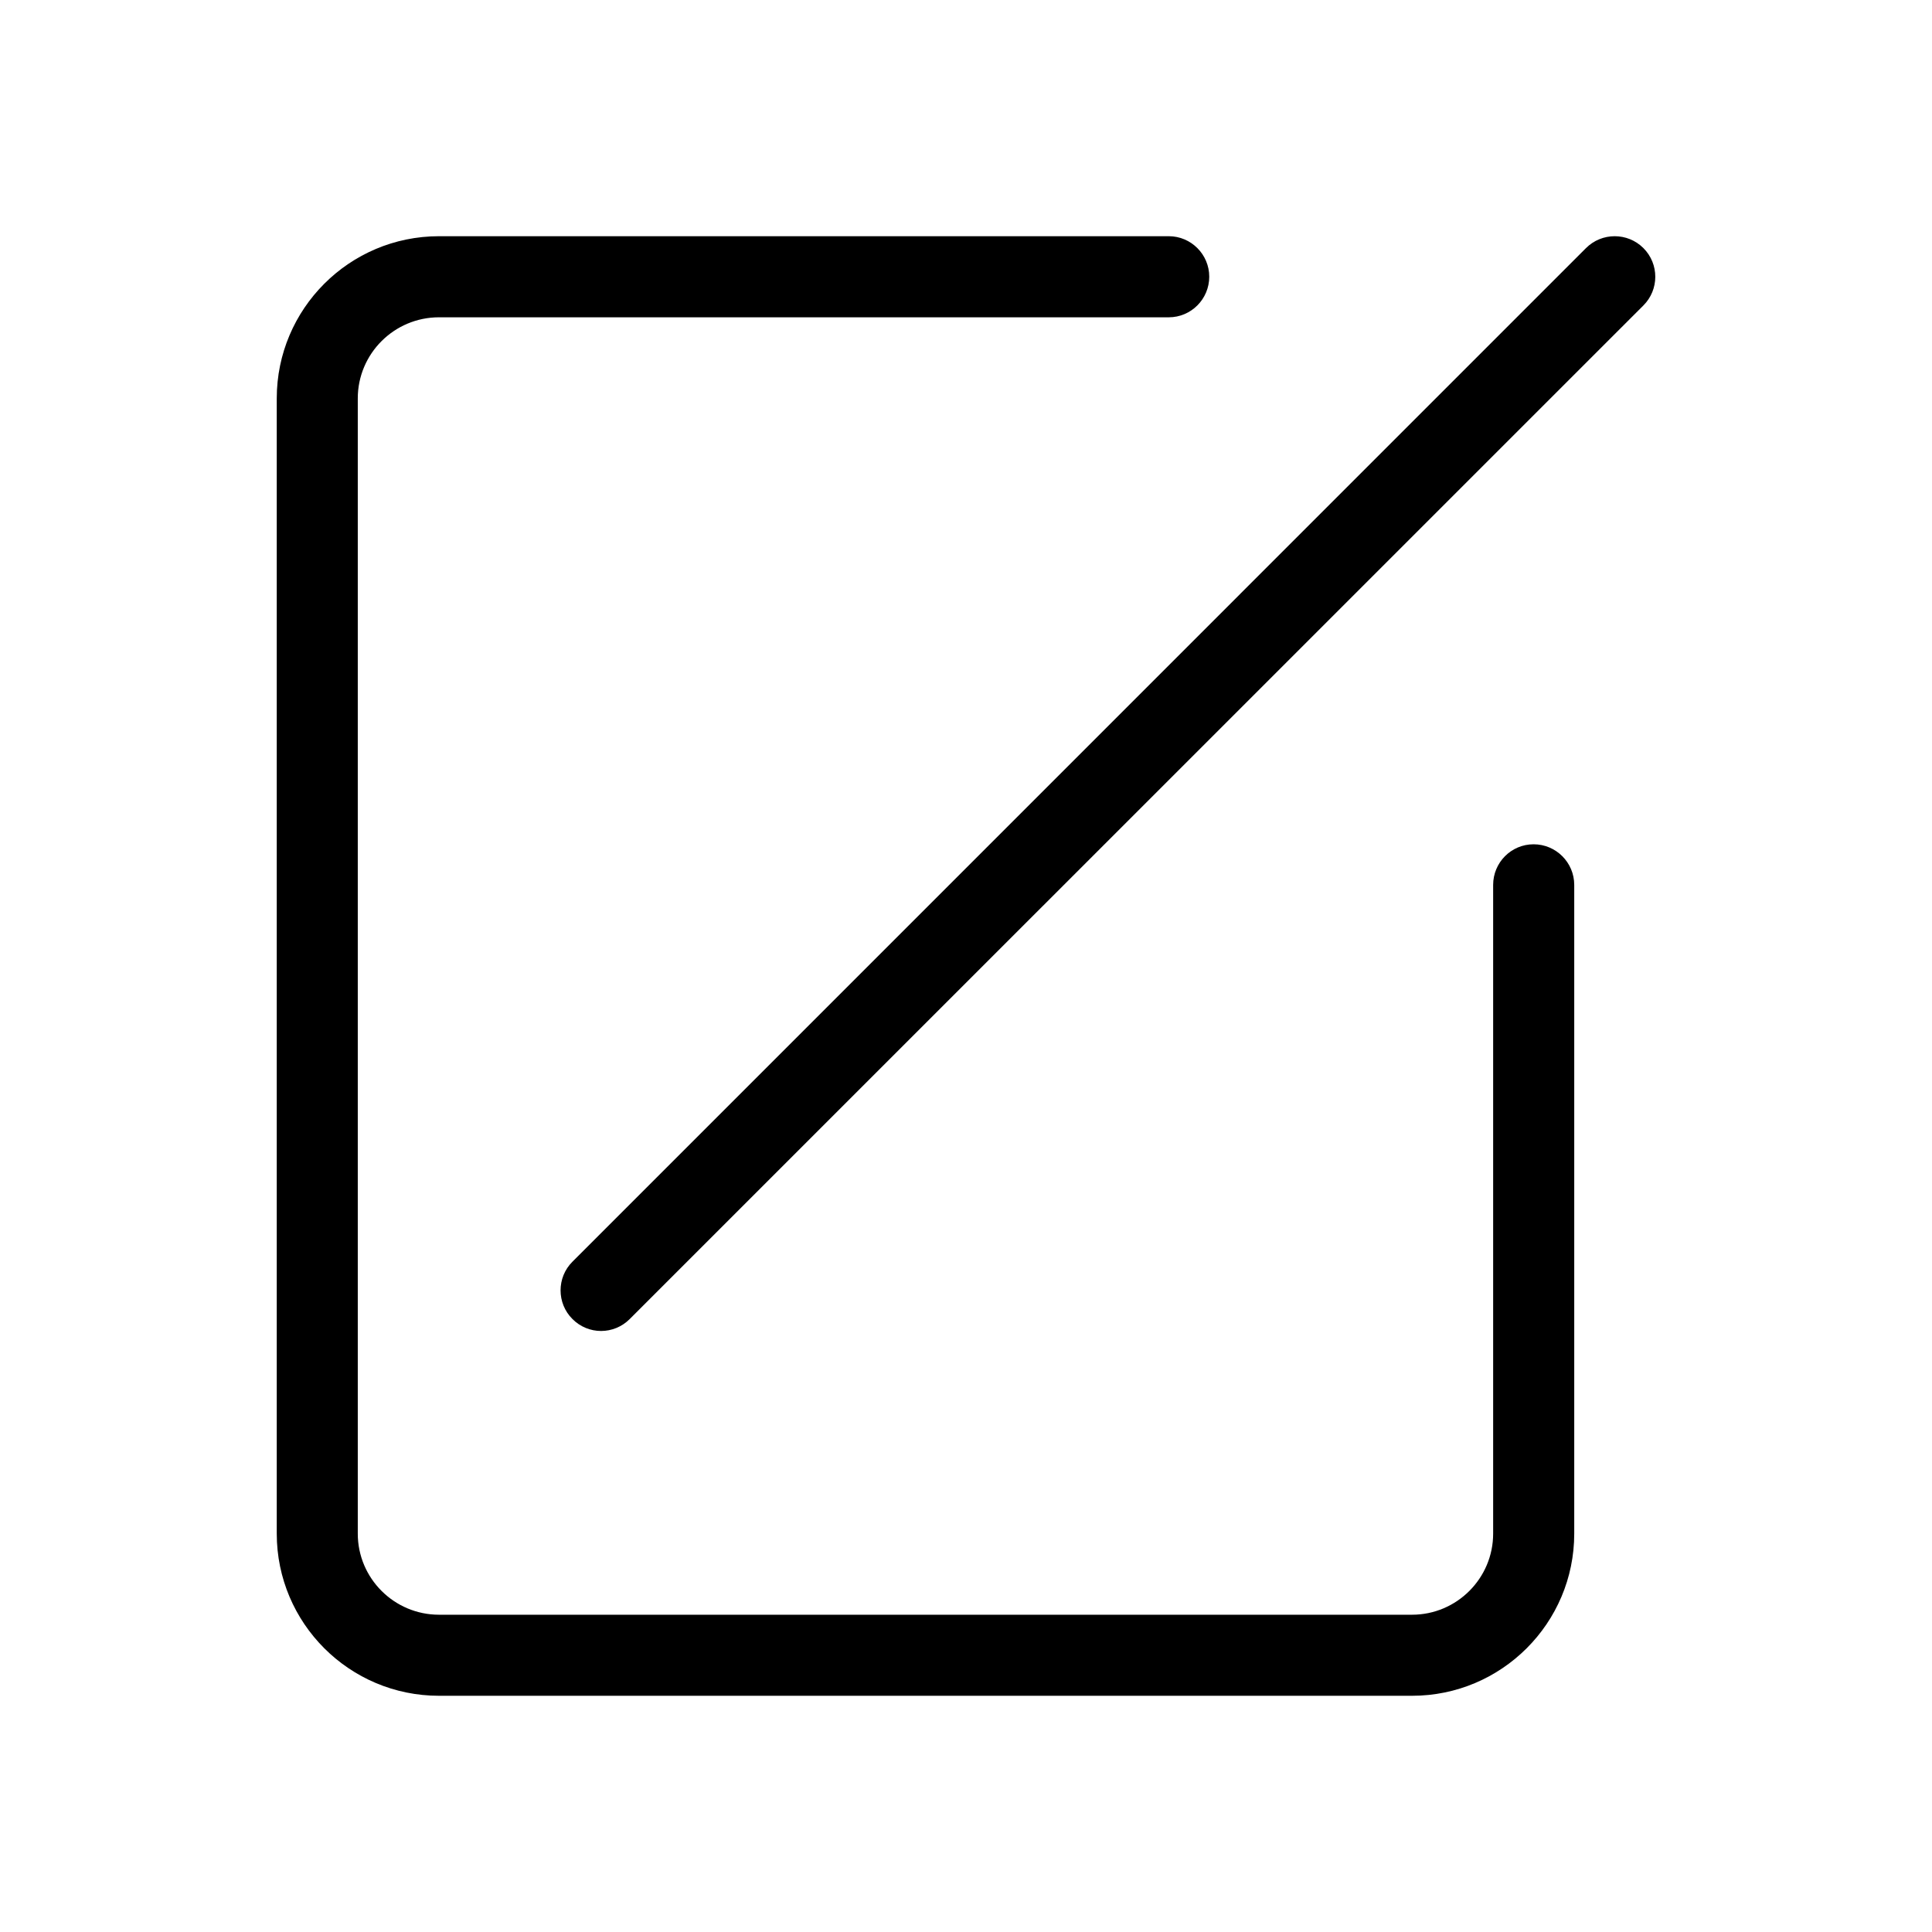 <?xml version="1.0" standalone="no"?><!DOCTYPE svg PUBLIC "-//W3C//DTD SVG 1.1//EN" "http://www.w3.org/Graphics/SVG/1.1/DTD/svg11.dtd"><svg t="1538997150494" class="icon" style="" viewBox="0 0 1024 1024" version="1.1" xmlns="http://www.w3.org/2000/svg" p-id="2807" xmlns:xlink="http://www.w3.org/1999/xlink" width="200" height="200"><defs><style type="text/css"></style></defs><path d="M748.42 898.798l-515.746 0c-47.488 0-85.989-38.518-85.989-85.941l0-601.704c0-47.424 38.502-85.958 85.989-85.958l386.81 0c11.816 0 21.441 9.658 21.441 21.458 0 11.88-9.625 21.521-21.441 21.521l-386.81 0c-23.712 0-43.043 19.267-43.043 42.979l0 601.704c0 23.712 19.331 42.979 43.043 42.979l515.746 0c23.648 0 42.979-19.267 42.979-42.979l0-343.831c0-11.88 9.562-21.538 21.441-21.538s21.538 9.658 21.538 21.538l0 343.831C834.378 860.281 795.828 898.798 748.42 898.798L748.42 898.798zM871.041 161.89 333.773 699.111c-4.173 4.205-9.69 6.332-15.205 6.332-5.484 0-11.001-2.126-15.158-6.332-8.394-8.346-8.394-22.033 0-30.38l537.204-537.236c8.394-8.394 22.049-8.394 30.427 0C879.435 139.889 879.435 153.496 871.041 161.89L871.041 161.89z" p-id="2808"></path></svg>